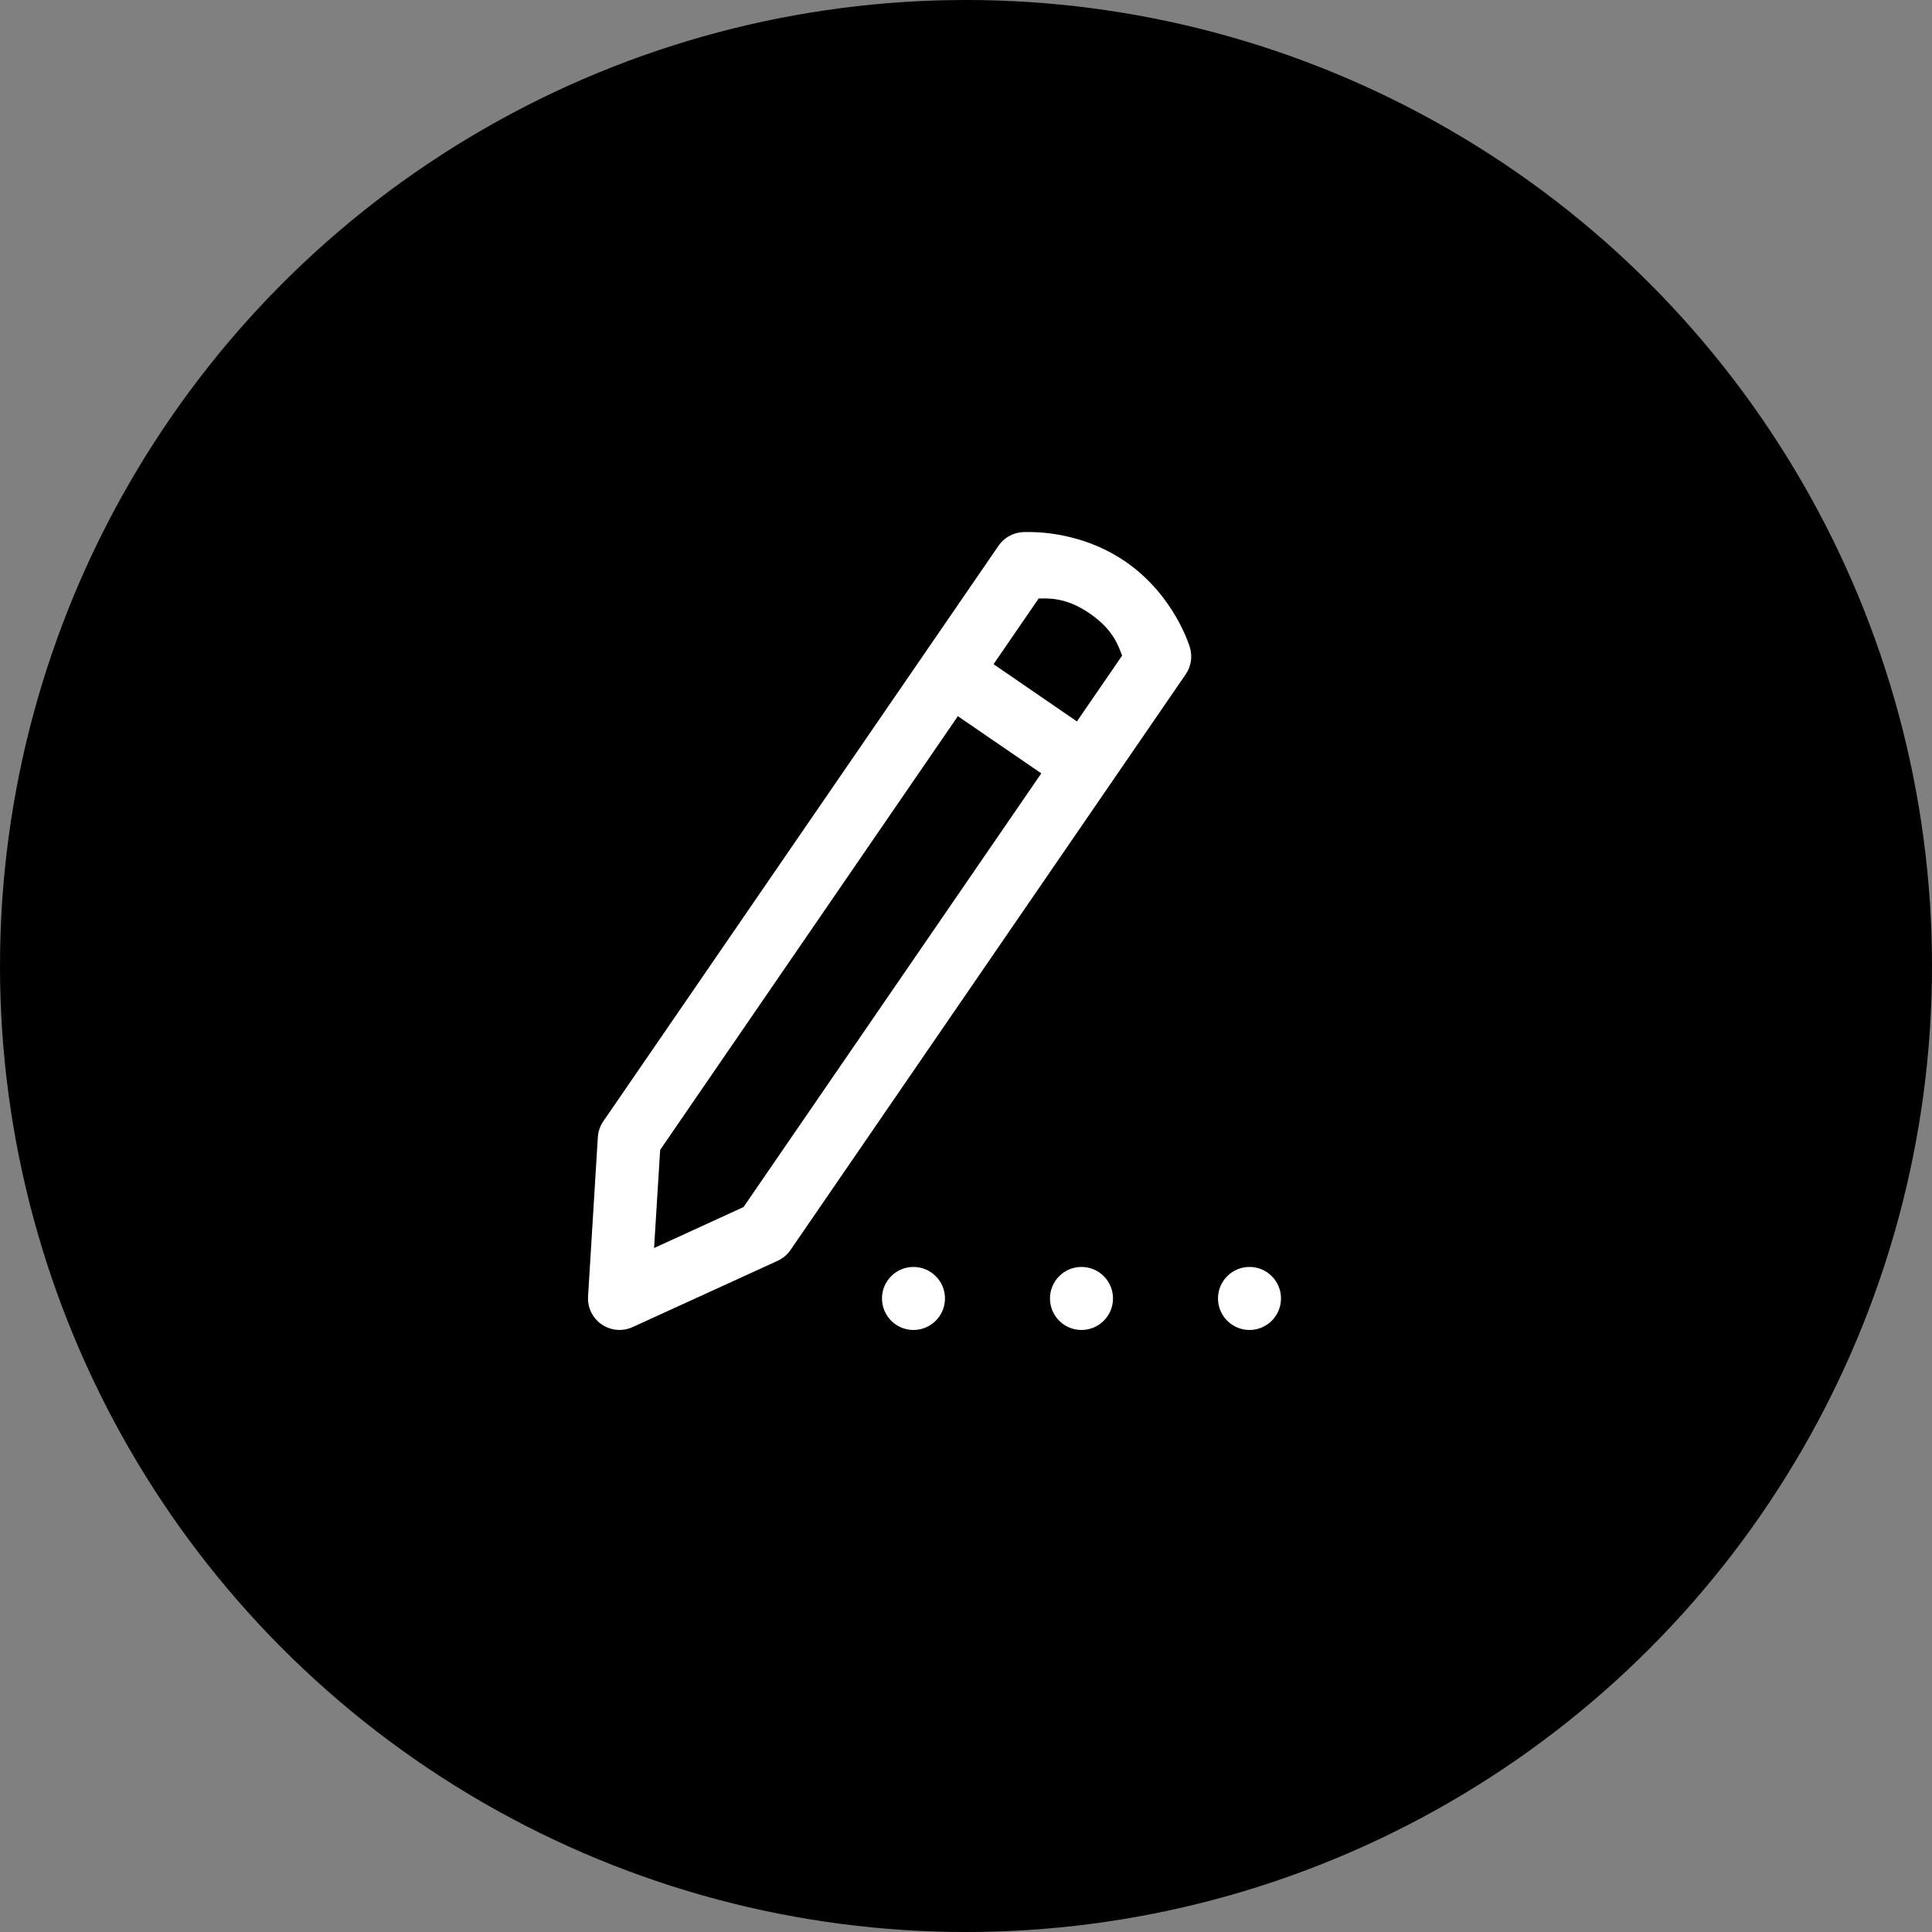 <svg width="69" height="69" viewBox="0 0 69 69" fill="none" xmlns="http://www.w3.org/2000/svg">
<rect x="0" y="0" width="69" height="69" fill="#808080" stroke="none"/>
<circle cx="34.5" cy="34.5" r="34.5" fill="black"/>
<path d="M36.826 19.001C36.618 18.997 36.498 19.007 36.498 19.007C36.159 19.034 35.851 19.213 35.66 19.493L21.544 40.051C21.429 40.22 21.362 40.416 21.351 40.62L21.002 46.306C20.979 46.7 21.163 47.078 21.489 47.301C21.815 47.524 22.234 47.56 22.593 47.396L27.773 45.029C27.958 44.944 28.117 44.81 28.233 44.642L42.345 24.084C42.538 23.804 42.594 23.452 42.498 23.126C42.498 23.126 41.964 21.272 40.192 20.055C38.863 19.143 37.449 19.011 36.826 19.001ZM37.095 21.374C37.415 21.376 38.049 21.311 38.92 21.91C39.79 22.507 39.957 23.116 40.075 23.416L38.461 25.765L35.484 23.721L37.095 21.374ZM34.209 25.578L37.189 27.62L26.554 43.11L23.36 44.572L23.577 41.068L34.209 25.578ZM32.624 45.248C32.003 45.248 31.499 45.752 31.499 46.373C31.499 46.995 32.003 47.499 32.624 47.499C33.246 47.499 33.749 46.995 33.749 46.373C33.749 45.752 33.246 45.248 32.624 45.248ZM38.624 45.248C38.003 45.248 37.499 45.752 37.499 46.373C37.499 46.995 38.003 47.499 38.624 47.499C39.246 47.499 39.75 46.995 39.75 46.373C39.75 45.752 39.246 45.248 38.624 45.248ZM44.625 45.248C44.003 45.248 43.5 45.752 43.5 46.373C43.5 46.995 44.003 47.499 44.625 47.499C45.246 47.499 45.75 46.995 45.75 46.373C45.75 45.752 45.246 45.248 44.625 45.248Z" fill="white"/>
</svg>
